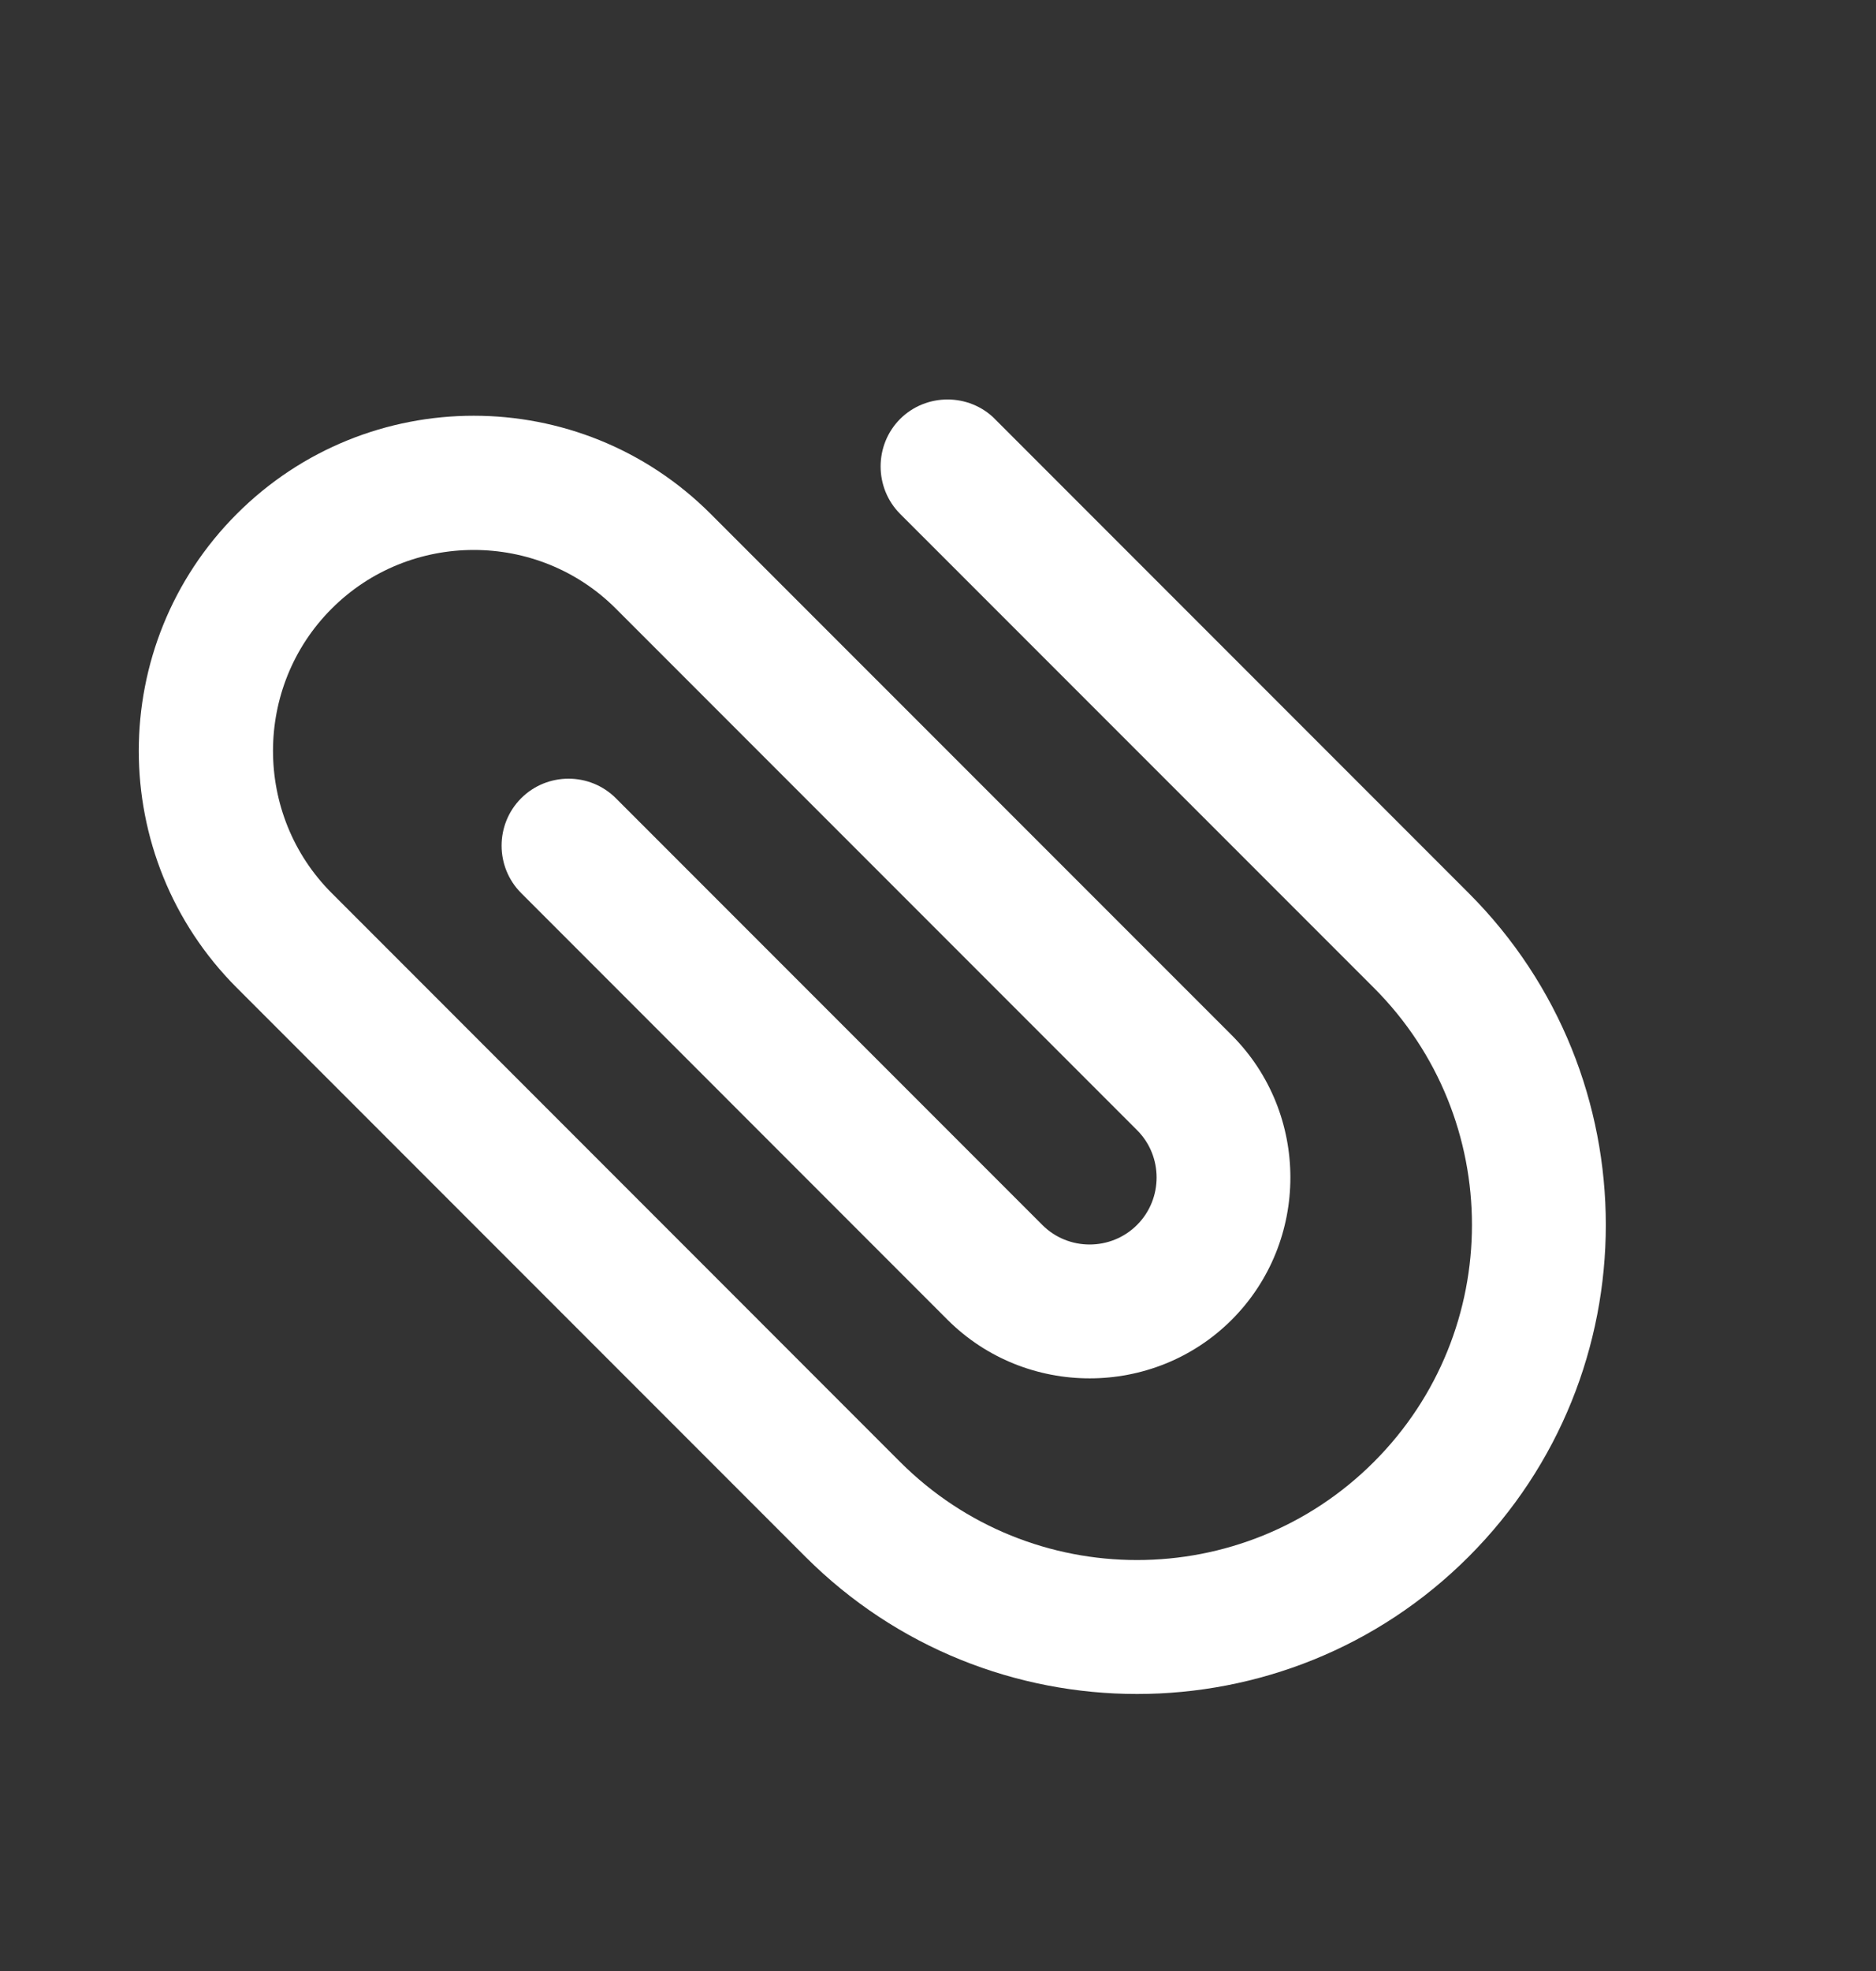 <svg width="20" height="21" viewBox="0 0 20 21" fill="none" xmlns="http://www.w3.org/2000/svg">
<rect x="0" y="0" width="20" height="21" fill="#333333" stroke="none"/>
<g clip-path="url(#clip0_295_26651)">
<path d="M15.657 16.586C13.708 18.536 10.536 18.536 8.586 16.586L2.525 10.525C1.131 9.131 1.131 6.869 2.525 5.475C3.919 4.081 6.182 4.081 7.576 5.475L13.132 11.03C13.965 11.864 13.965 13.227 13.132 14.061C12.299 14.894 10.935 14.894 10.101 14.061L5.556 9.515C5.278 9.237 5.278 8.783 5.556 8.505C5.834 8.227 6.288 8.227 6.566 8.505L11.112 13.051C11.389 13.329 11.844 13.329 12.122 13.051C12.4 12.773 12.4 12.318 12.122 12.041L6.566 6.485C5.733 5.651 4.369 5.651 3.536 6.485C2.702 7.318 2.702 8.682 3.536 9.515L9.596 15.576C10.991 16.97 13.253 16.97 14.647 15.576C16.041 14.182 16.041 11.919 14.647 10.525L9.596 5.475C9.319 5.197 9.319 4.742 9.596 4.464C9.874 4.187 10.329 4.187 10.607 4.464L15.657 9.515C17.607 11.465 17.607 14.637 15.657 16.586Z" fill="#fff"/>
</g>
<defs>
<clipPath id="clip0_295_26651">
<rect width="10" height="17.143" fill="white" transform="translate(0 8) rotate(-45)"/>
</clipPath>
</defs>
</svg>
